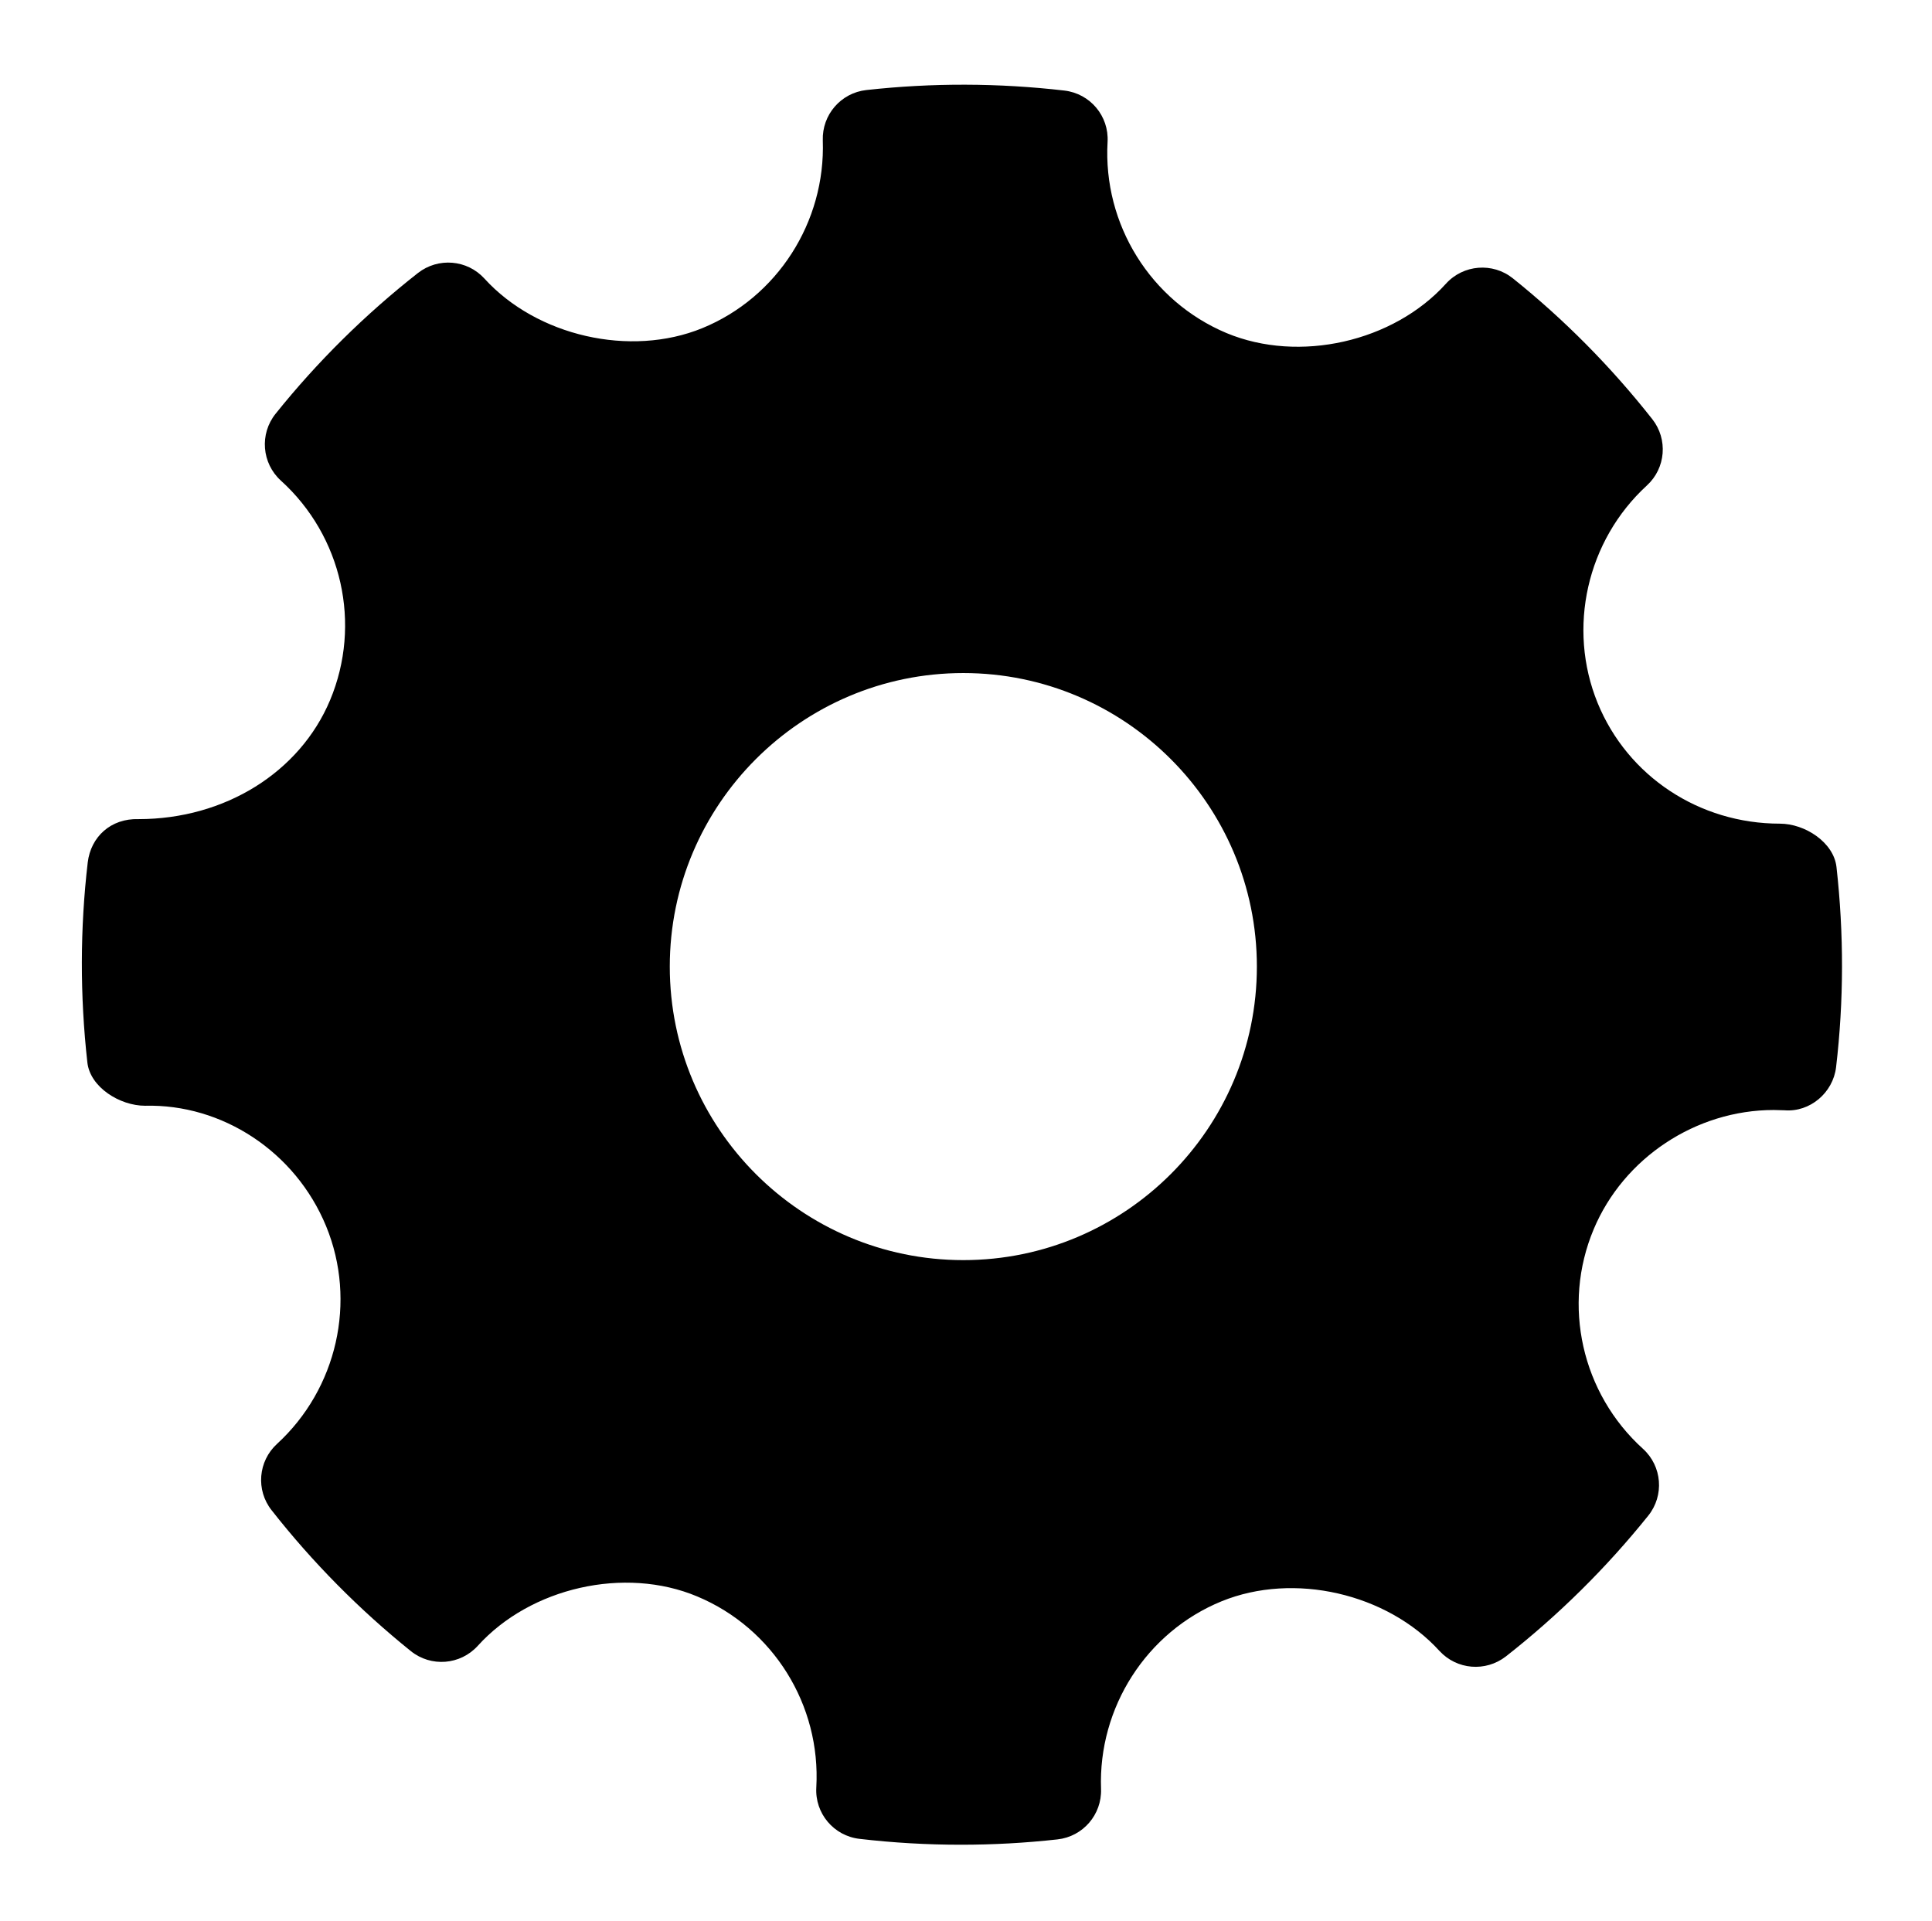 <?xml version="1.0" encoding="iso-8859-1"?>
<!-- Generator: Adobe Illustrator 22.1.0, SVG Export Plug-In . SVG Version: 6.00 Build 0)  -->
<svg version="1.1" id="Layer_1" xmlns="http://www.w3.org/2000/svg" xmlns:xlink="http://www.w3.org/1999/xlink" x="0px" y="0px"
	 viewBox="0 0 236 234.696" style="enable-background:new 0 0 236 234.696;" xml:space="preserve">
<g>
	<g>
		<defs>
			<rect id="SVGID_1_" x="10" y="10.348" width="215.76" height="215.972"/>
		</defs>
		<clipPath id="SVGID_2_">
			<use xlink:href="#SVGID_1_"  style="overflow:visible;"/>
		</clipPath>
		<path style="clip-path:url(#SVGID_2_);fill-rule:evenodd;clip-rule:evenodd;" d="M224.332,105.918
			c-0.34-3.023-3.863-5.296-6.91-5.296c-9.852,0-18.594-5.782-22.262-14.731c-3.742-9.164-1.328-19.848,6.012-26.582
			c2.312-2.113,2.594-5.652,0.656-8.109c-5.043-6.403-10.773-12.188-17.031-17.2c-2.449-1.964-6.047-1.691-8.172,0.661
			c-6.406,7.097-17.918,9.734-26.813,6.023c-9.253-3.894-15.093-13.273-14.519-23.34c0.187-3.164-2.125-5.914-5.277-6.281
			c-8.032-0.93-16.133-0.957-24.188-0.063c-3.113,0.344-5.426,3.028-5.32,6.153c0.347,9.969-5.559,19.183-14.723,22.937
			c-8.789,3.59-20.219,0.973-26.613-6.062c-2.113-2.317-5.649-2.602-8.113-0.68c-6.442,5.055-12.301,10.844-17.391,17.195
			c-1.984,2.469-1.691,6.047,0.641,8.168c7.484,6.778,9.898,17.555,6.011,26.825c-3.711,8.839-12.886,14.531-23.39,14.531
			c-3.41-0.109-5.836,2.18-6.211,5.281c-0.946,8.074-0.957,16.305-0.047,24.445c0.34,3.036,3.969,5.29,7.051,5.29
			c9.363-0.239,18.347,5.554,22.121,14.73c3.758,9.164,1.34,19.844-6.012,26.586c-2.301,2.113-2.594,5.644-0.652,8.098
			c4.992,6.363,10.726,12.152,17.004,17.207c2.464,1.984,6.046,1.707,8.183-0.649c6.434-7.113,17.942-9.746,26.801-6.027
			c9.281,3.883,15.117,13.262,14.547,23.332c-0.188,3.164,2.133,5.922,5.273,6.281c4.11,0.481,8.242,0.719,12.387,0.719
			c3.934,0,7.867-0.215,11.801-0.652c3.117-0.344,5.426-3.032,5.32-6.157c-0.359-9.965,5.559-19.179,14.711-22.926
			c8.848-3.613,20.227-0.968,26.625,6.055c2.125,2.313,5.637,2.594,8.113,0.68c6.43-5.043,12.278-10.828,17.391-17.195
			c1.984-2.465,1.703-6.047-0.641-8.172c-7.484-6.774-9.91-17.555-6.023-26.817c3.652-8.718,12.488-14.574,21.992-14.574
			l1.328,0.035c3.086,0.25,5.922-2.125,6.293-5.273C225.234,122.282,225.246,114.059,224.332,105.918L224.332,105.918z
			 M117.672,153.942c-19.774,0-35.856-16.086-35.856-35.859c0-19.774,16.082-35.86,35.856-35.86
			c19.777,0,35.859,16.086,35.859,35.86C153.531,137.856,137.449,153.942,117.672,153.942L117.672,153.942z M117.672,153.942"/>
	</g>
</g>
</svg>
